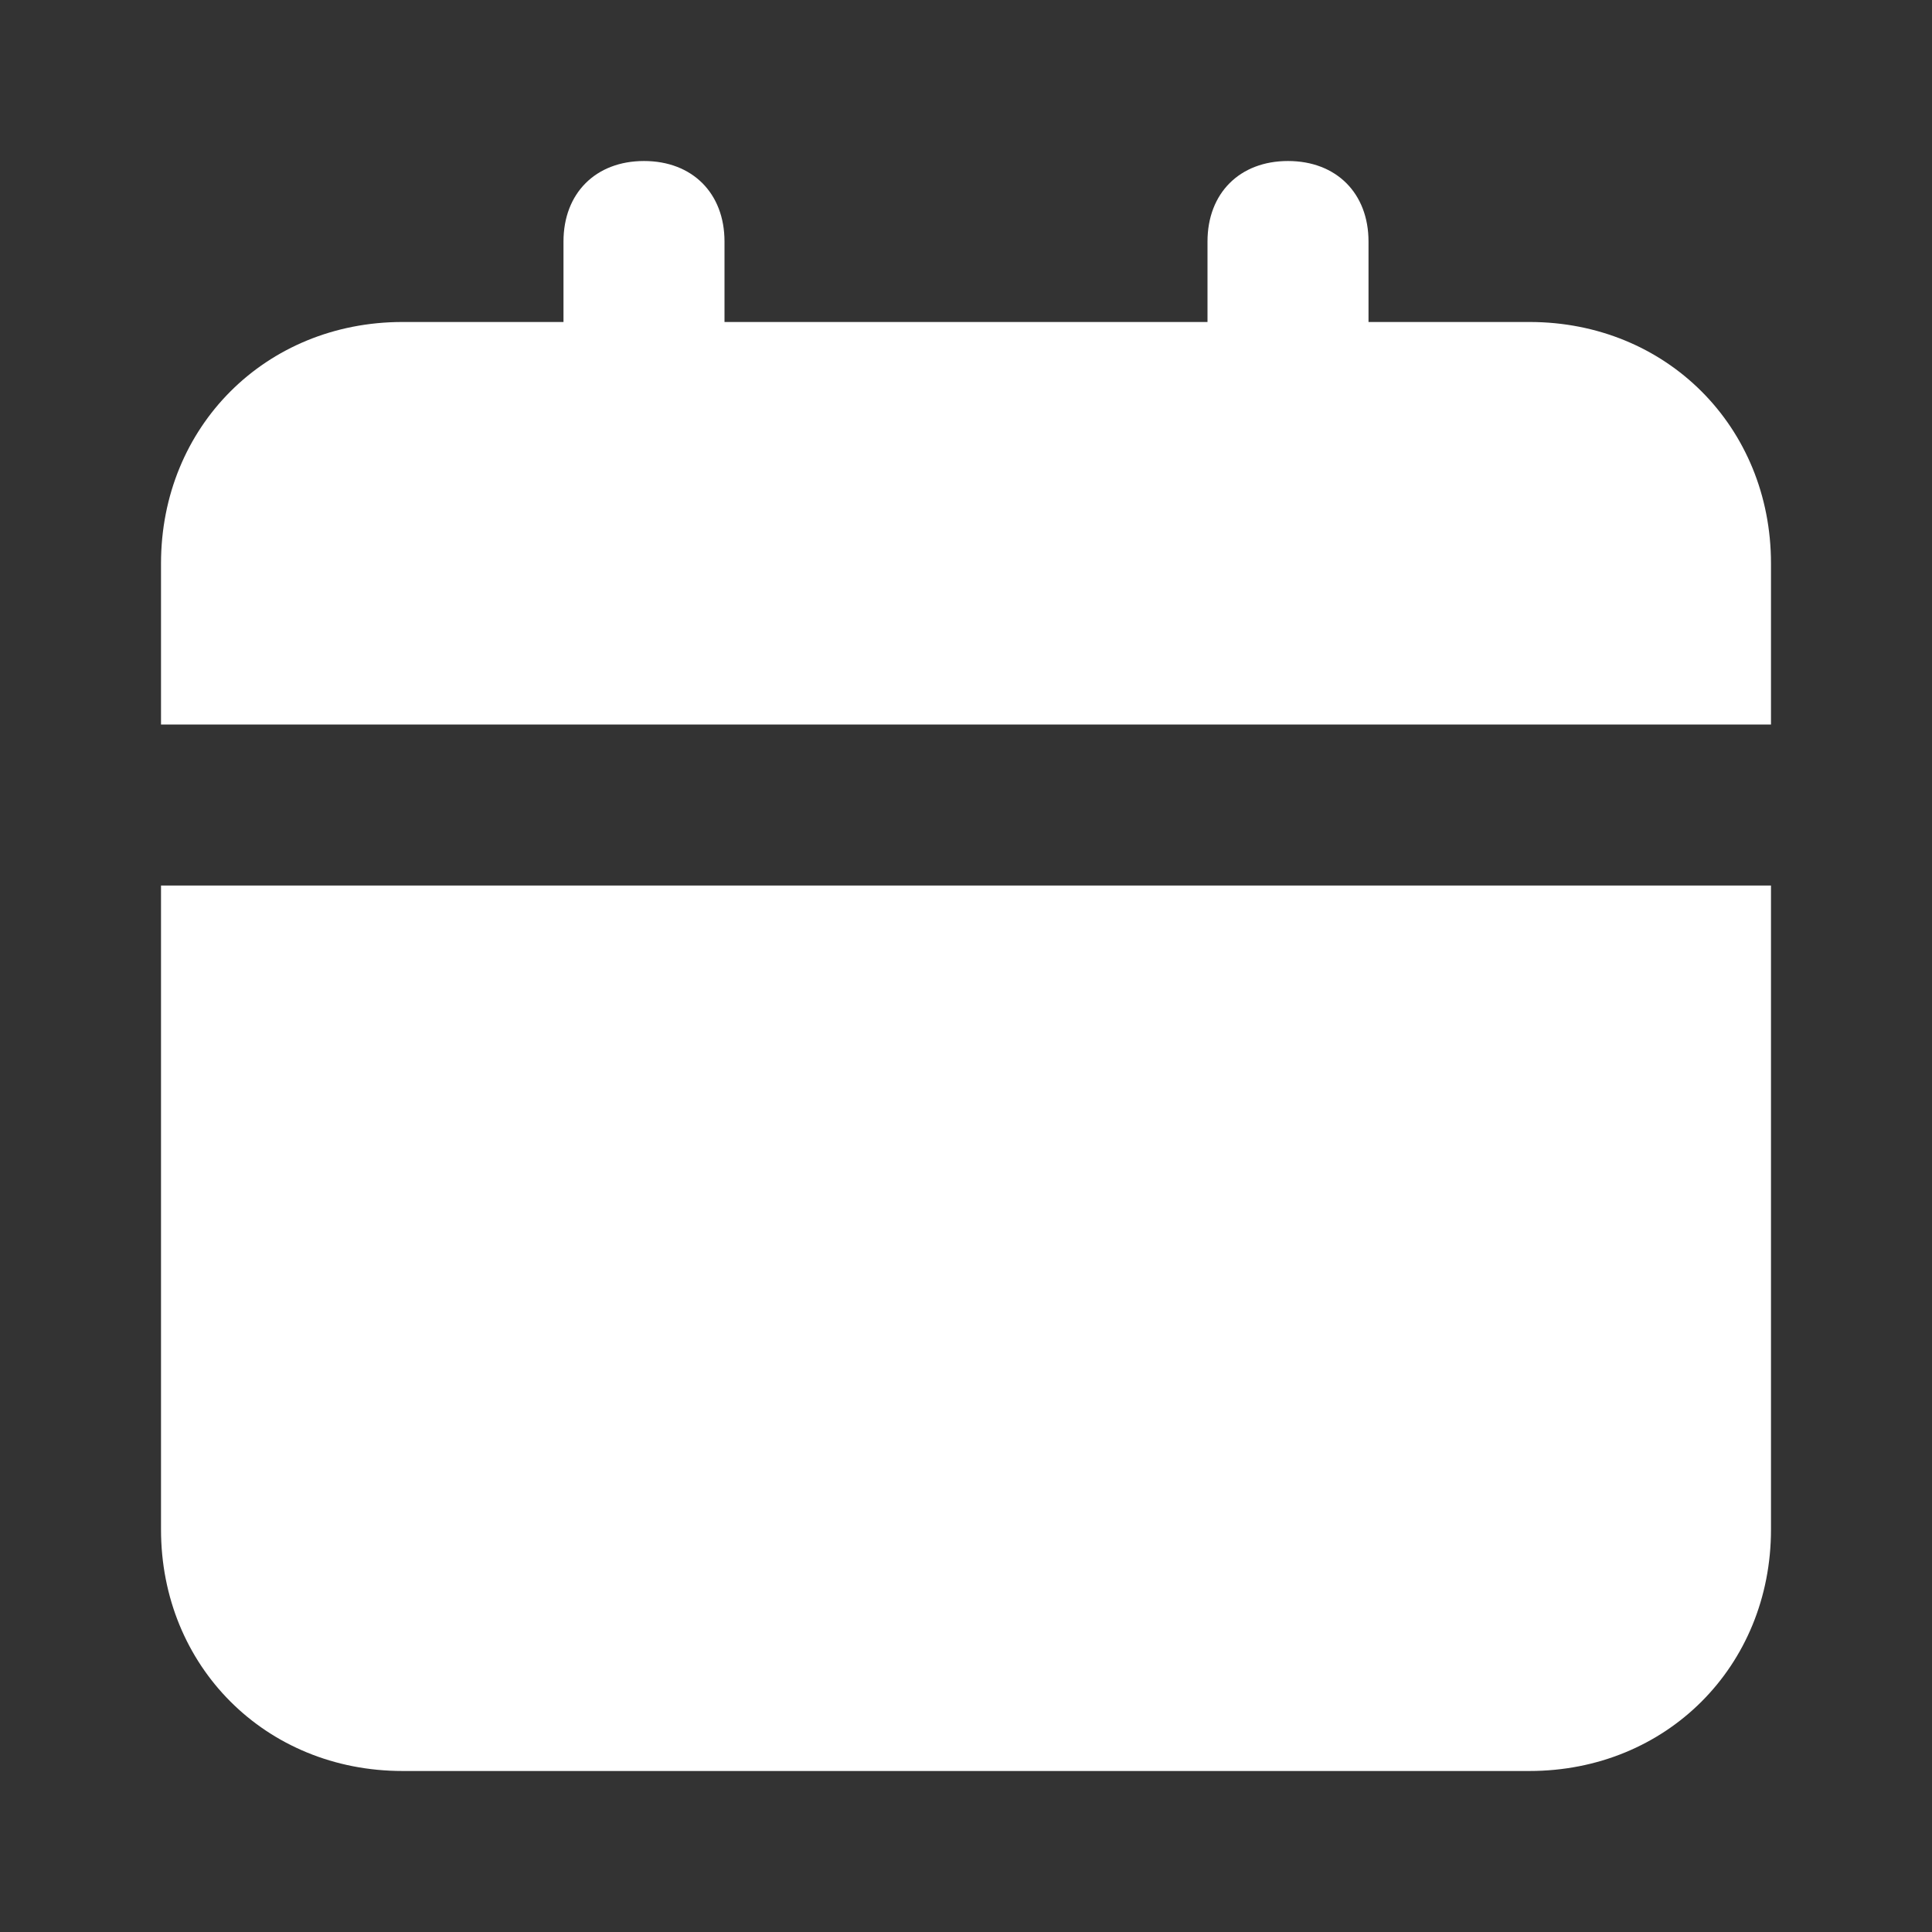 <svg width="62" height="62" viewBox="0 0 62 62" fill="none" xmlns="http://www.w3.org/2000/svg">
<rect x="0" y="0" width="62" height="62" fill="#333333" stroke="none"/>
<g id="uis:calender">
<path id="Vector" d="M5.167 49.083C5.167 53.475 8.525 56.833 12.917 56.833H49.083C53.475 56.833 56.833 53.475 56.833 49.083V28.417H5.167V49.083ZM49.083 10.333H43.917V7.75C43.917 6.2 42.883 5.167 41.333 5.167C39.783 5.167 38.75 6.2 38.75 7.75V10.333H23.25V7.75C23.25 6.2 22.217 5.167 20.667 5.167C19.117 5.167 18.083 6.2 18.083 7.75V10.333H12.917C8.525 10.333 5.167 13.692 5.167 18.083V23.25H56.833V18.083C56.833 13.692 53.475 10.333 49.083 10.333Z" fill="white"/>
</g>
</svg>
